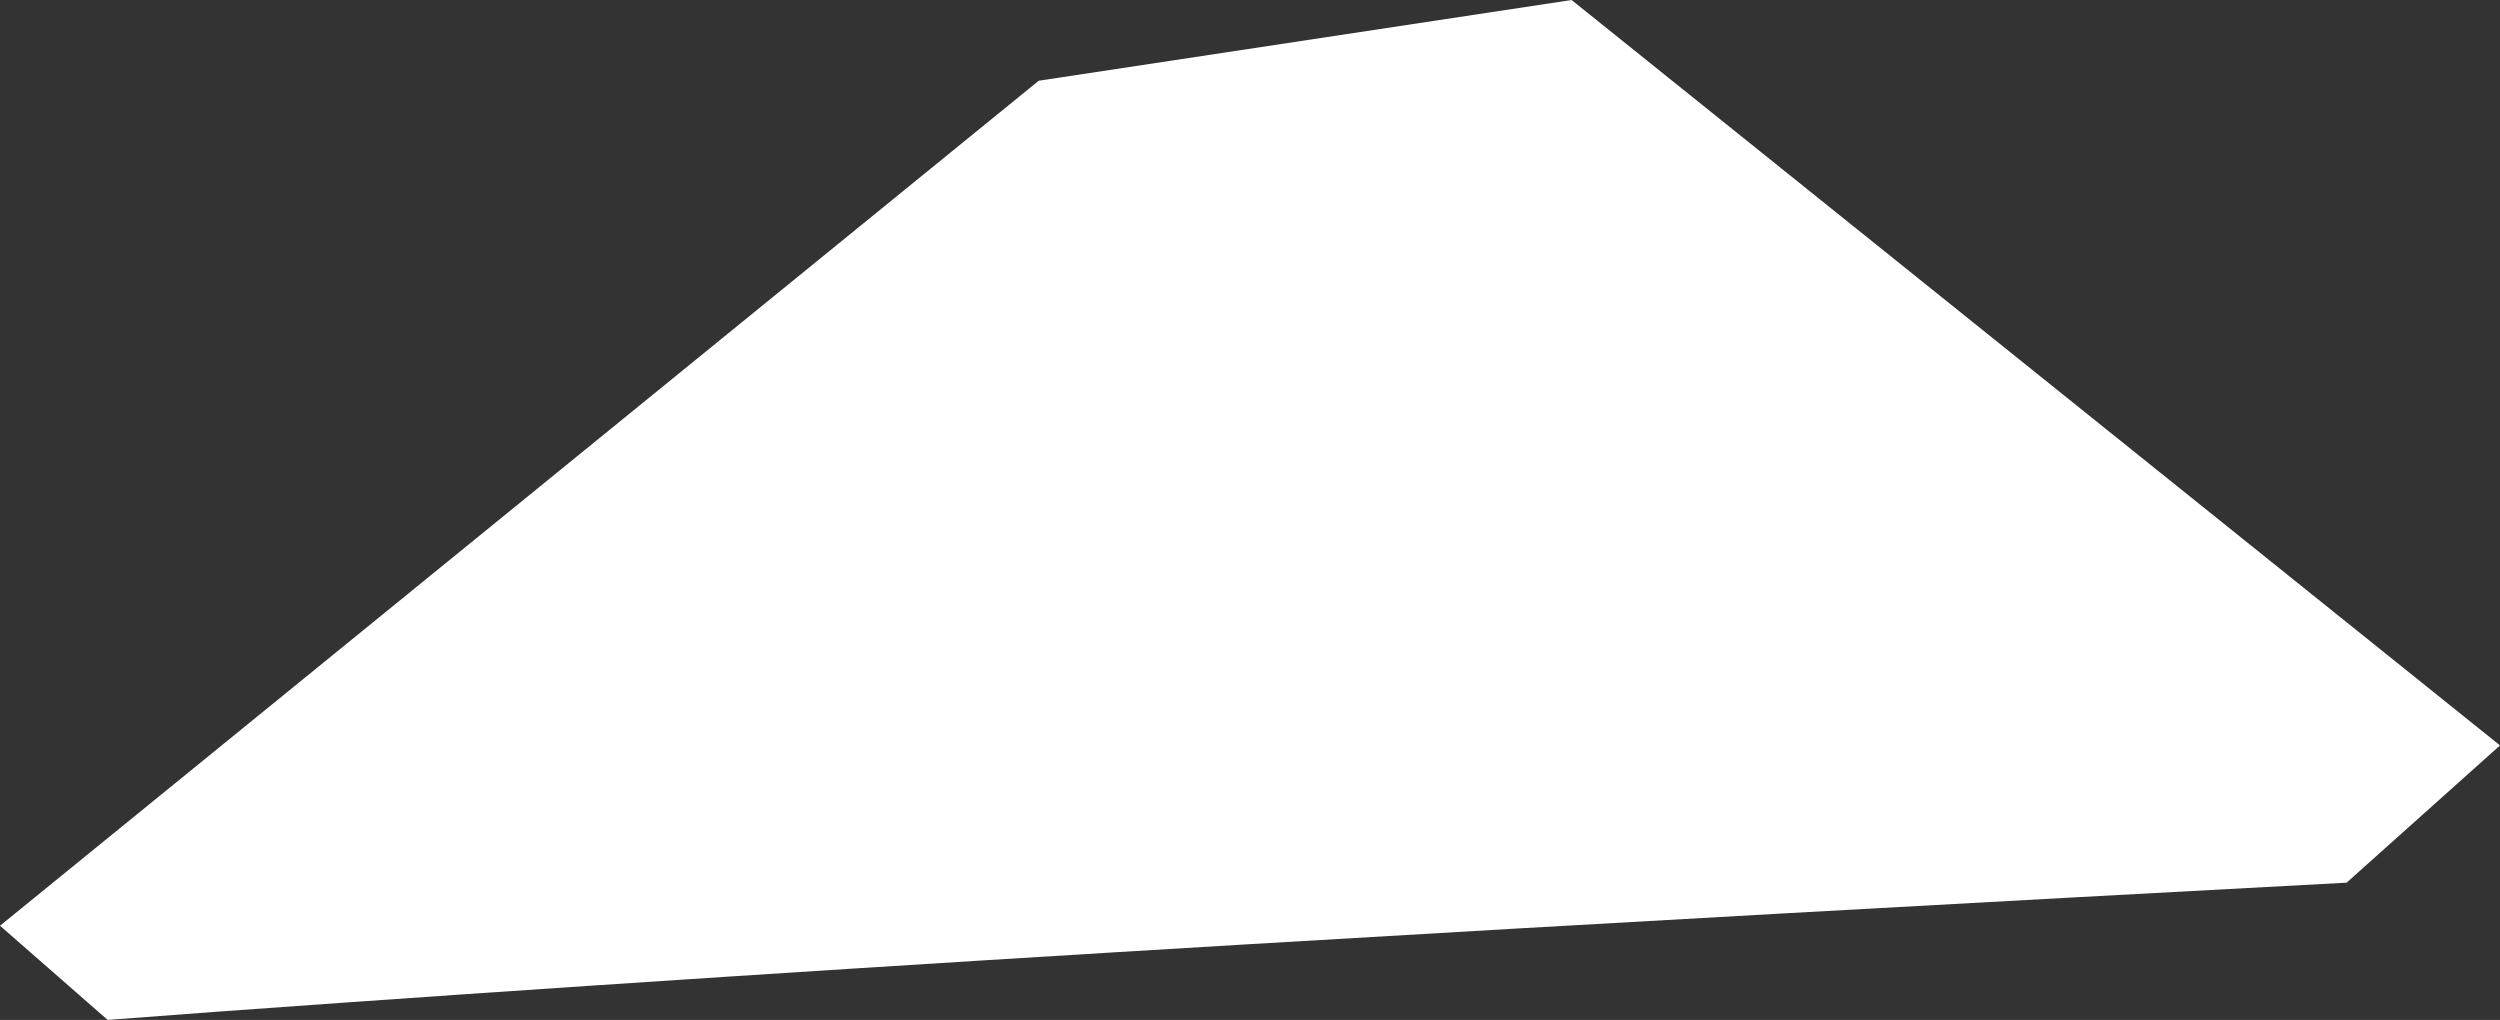 <?xml version="1.0" encoding="utf-8"?>
<!-- Generator: Adobe Illustrator 23.0.6, SVG Export Plug-In . SVG Version: 6.00 Build 0)  -->
<svg version="1.1" id="Layer_1" xmlns="http://www.w3.org/2000/svg" xmlns:xlink="http://www.w3.org/1999/xlink" x="0px" y="0px"
	 viewBox="0 0 92.9 37.9" style="enable-background:new 0 0 92.9 37.9;" xml:space="preserve">
<rect x="0" y="0" width="92.9" height="37.9" fill="#333333" stroke="none"/>
<style type="text/css">
	.st0{fill:#FFFFFF;}
</style>
<title>Asset 95</title>
<g>
	<g id="_Layer_">
		<path class="st0" d="M0,34.4l4,3.5l4-0.3c24.8-1.8,51.2-3.3,79.2-4.8c1.9-1.7,3.8-3.4,5.7-5.1L58.4,0L38.6,3L0,34.4z"/>
	</g>
</g>
</svg>
